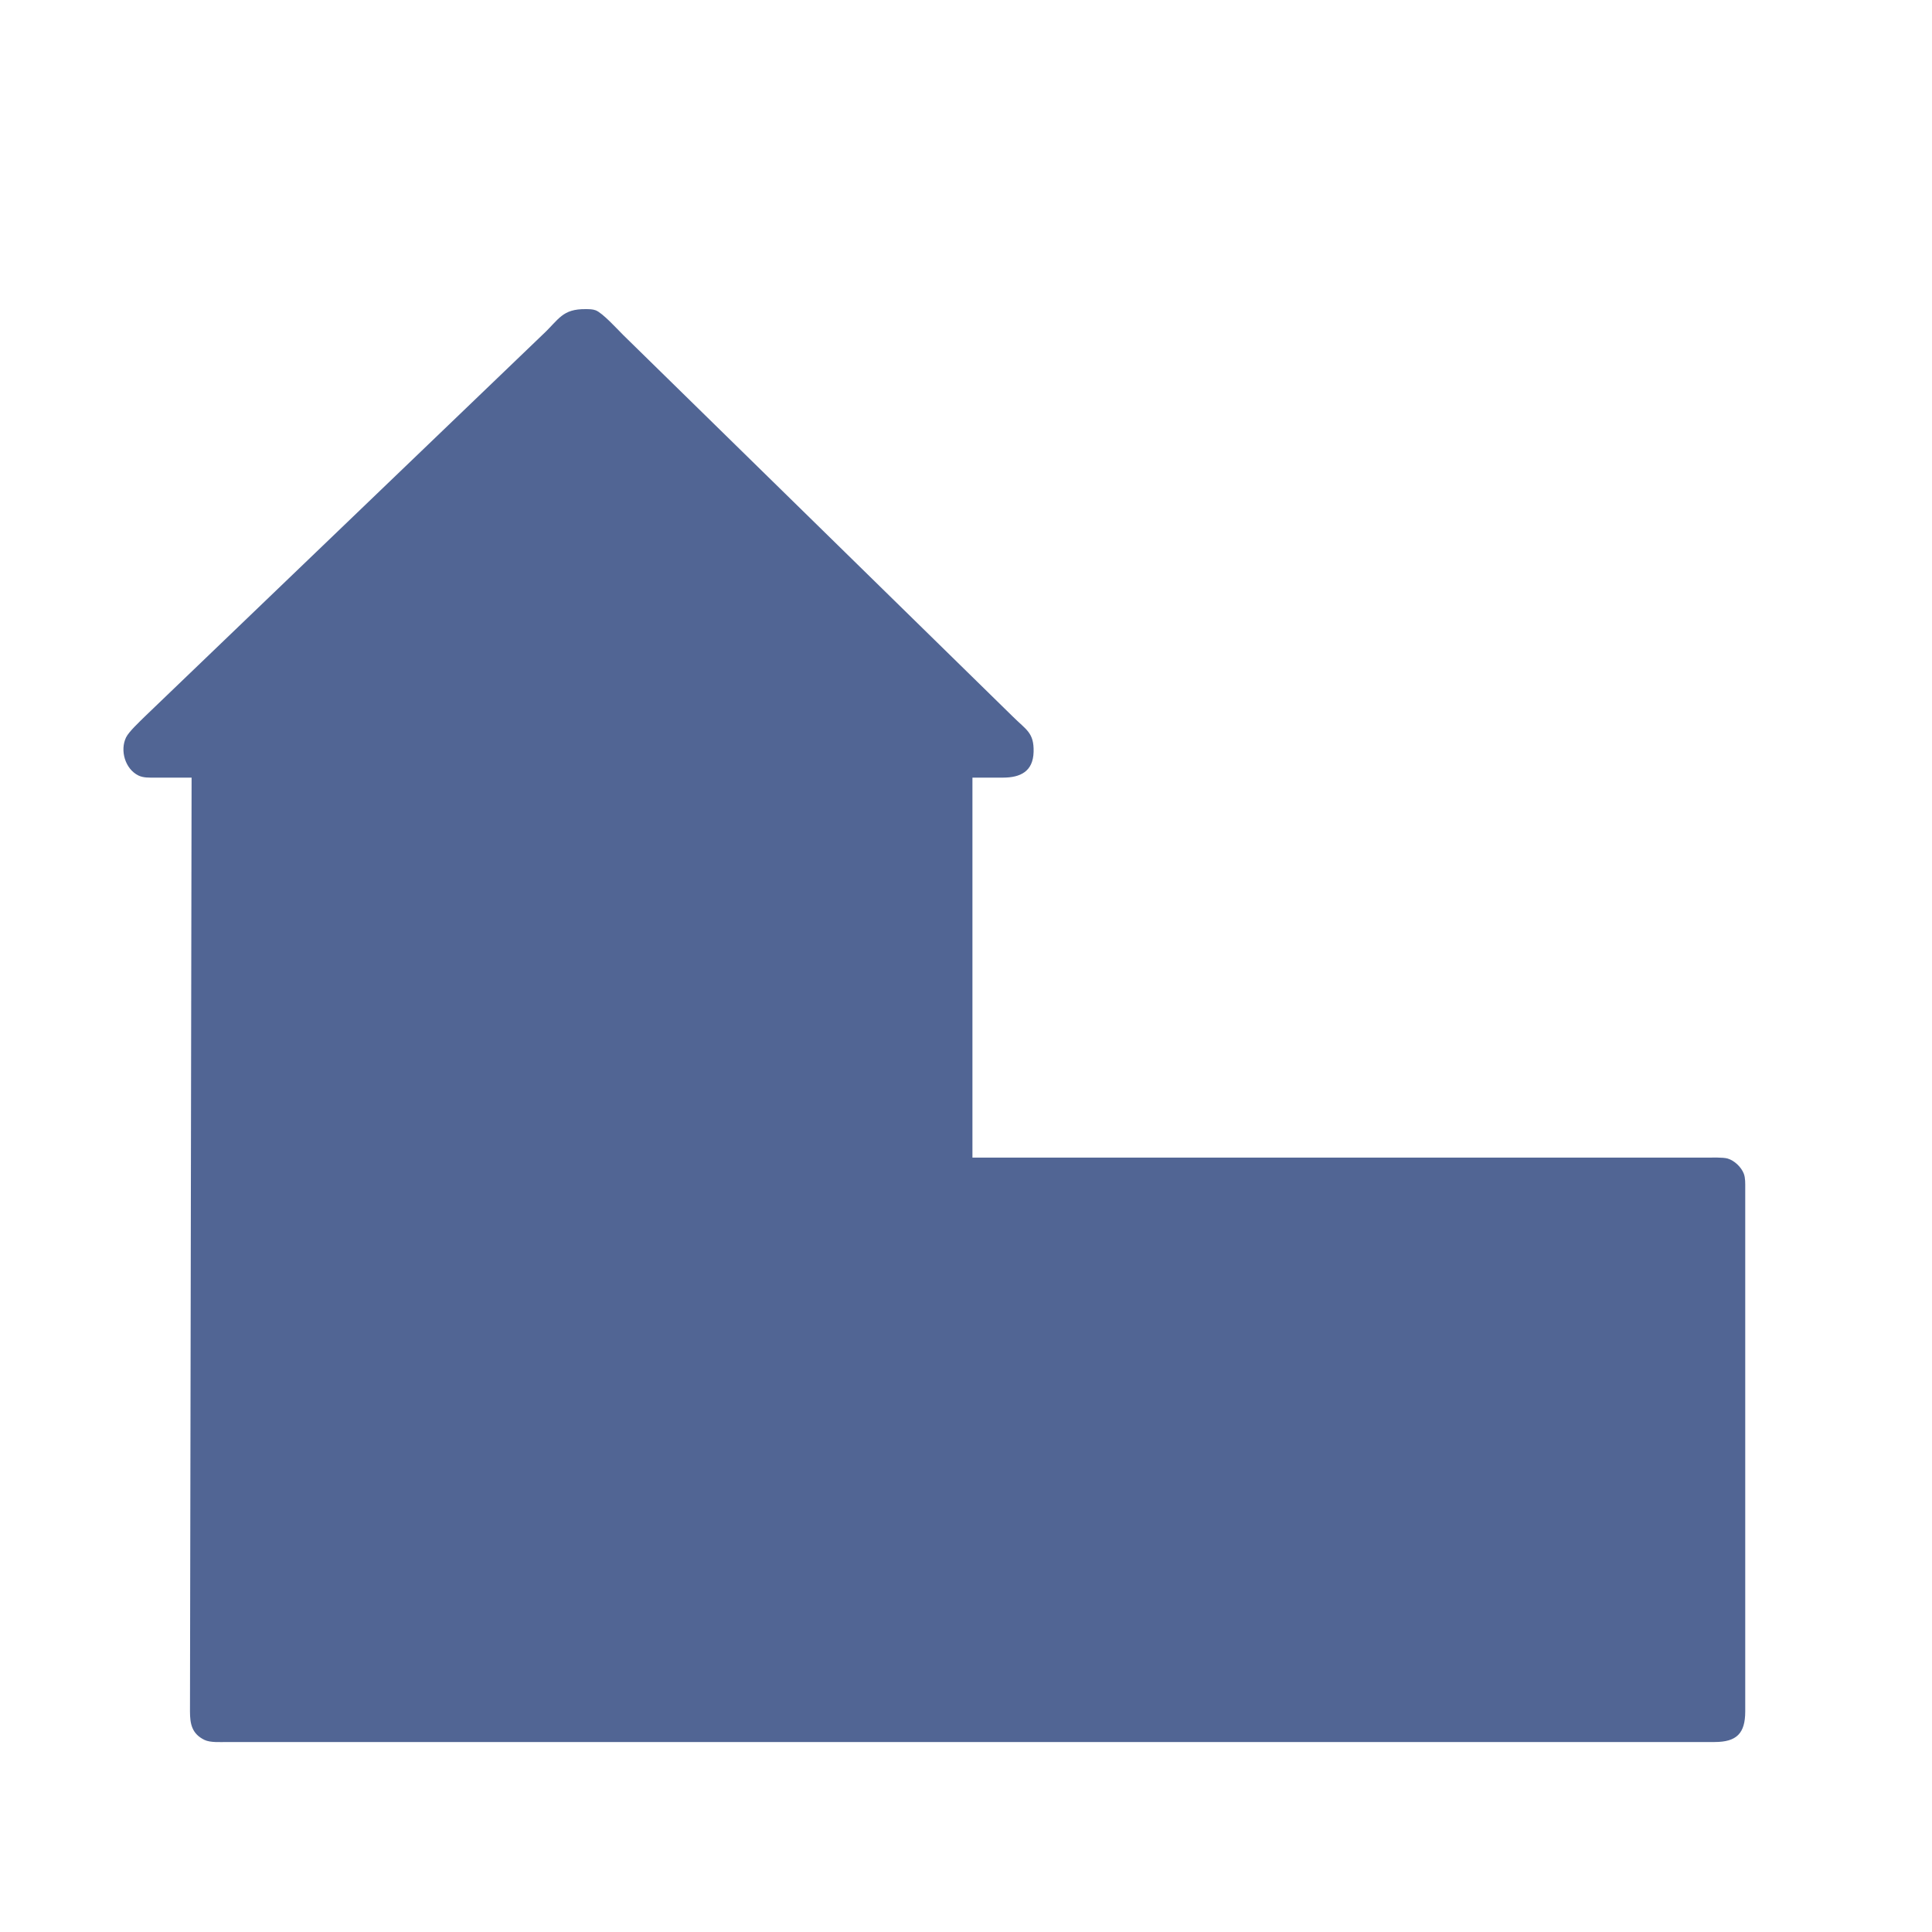 <?xml version="1.0" encoding="UTF-8" standalone="no"?>
<!DOCTYPE svg PUBLIC "-//W3C//DTD SVG 20010904//EN"
              "http://www.w3.org/TR/2001/REC-SVG-20010904/DTD/svg10.dtd">

<svg fill="#516594" xmlns="http://www.w3.org/2000/svg"  viewBox="0 0 1200 1200">
  <path id="Selection #1"  stroke-width="1" d="M 119.00,483.00
           C 119.00,483.00 118.00,1063.00 118.00,1063.00
             118.01,1070.78 119.18,1076.88 127.00,1080.69
             130.62,1082.45 136.90,1082.00 141.00,1082.00
             141.00,1082.00 1065.00,1082.00 1065.00,1082.00
             1078.66,1081.98 1083.98,1076.66 1084.00,1063.00
             1084.00,1063.00 1084.00,738.00 1084.00,738.00
             1084.00,735.15 1084.13,731.67 1083.11,729.00
             1081.54,724.89 1077.25,720.79 1073.00,719.57
             1070.19,718.77 1063.23,719.00 1060.00,719.00
             1060.00,719.00 604.00,719.00 604.00,719.00
             604.00,719.00 604.00,483.00 604.00,483.00
             604.00,483.00 623.00,483.00 623.00,483.00
             633.87,482.98 641.67,479.13 641.99,467.00
             642.30,454.94 637.31,453.31 629.00,445.00
             629.00,445.00 387.00,208.00 387.00,208.00
             383.34,204.34 374.26,194.36 370.00,192.74
             368.11,192.02 365.99,192.03 364.00,192.00
             349.08,191.81 347.28,198.34 337.00,207.91
             337.00,207.91 90.00,445.00 90.00,445.00
             86.88,448.12 80.09,454.36 78.31,458.00
             74.37,466.12 77.73,477.65 86.00,481.69
             89.07,483.18 92.67,482.99 96.00,483.00
             96.00,483.00 119.00,483.00 119.00,483.00 Z" />
</svg>
